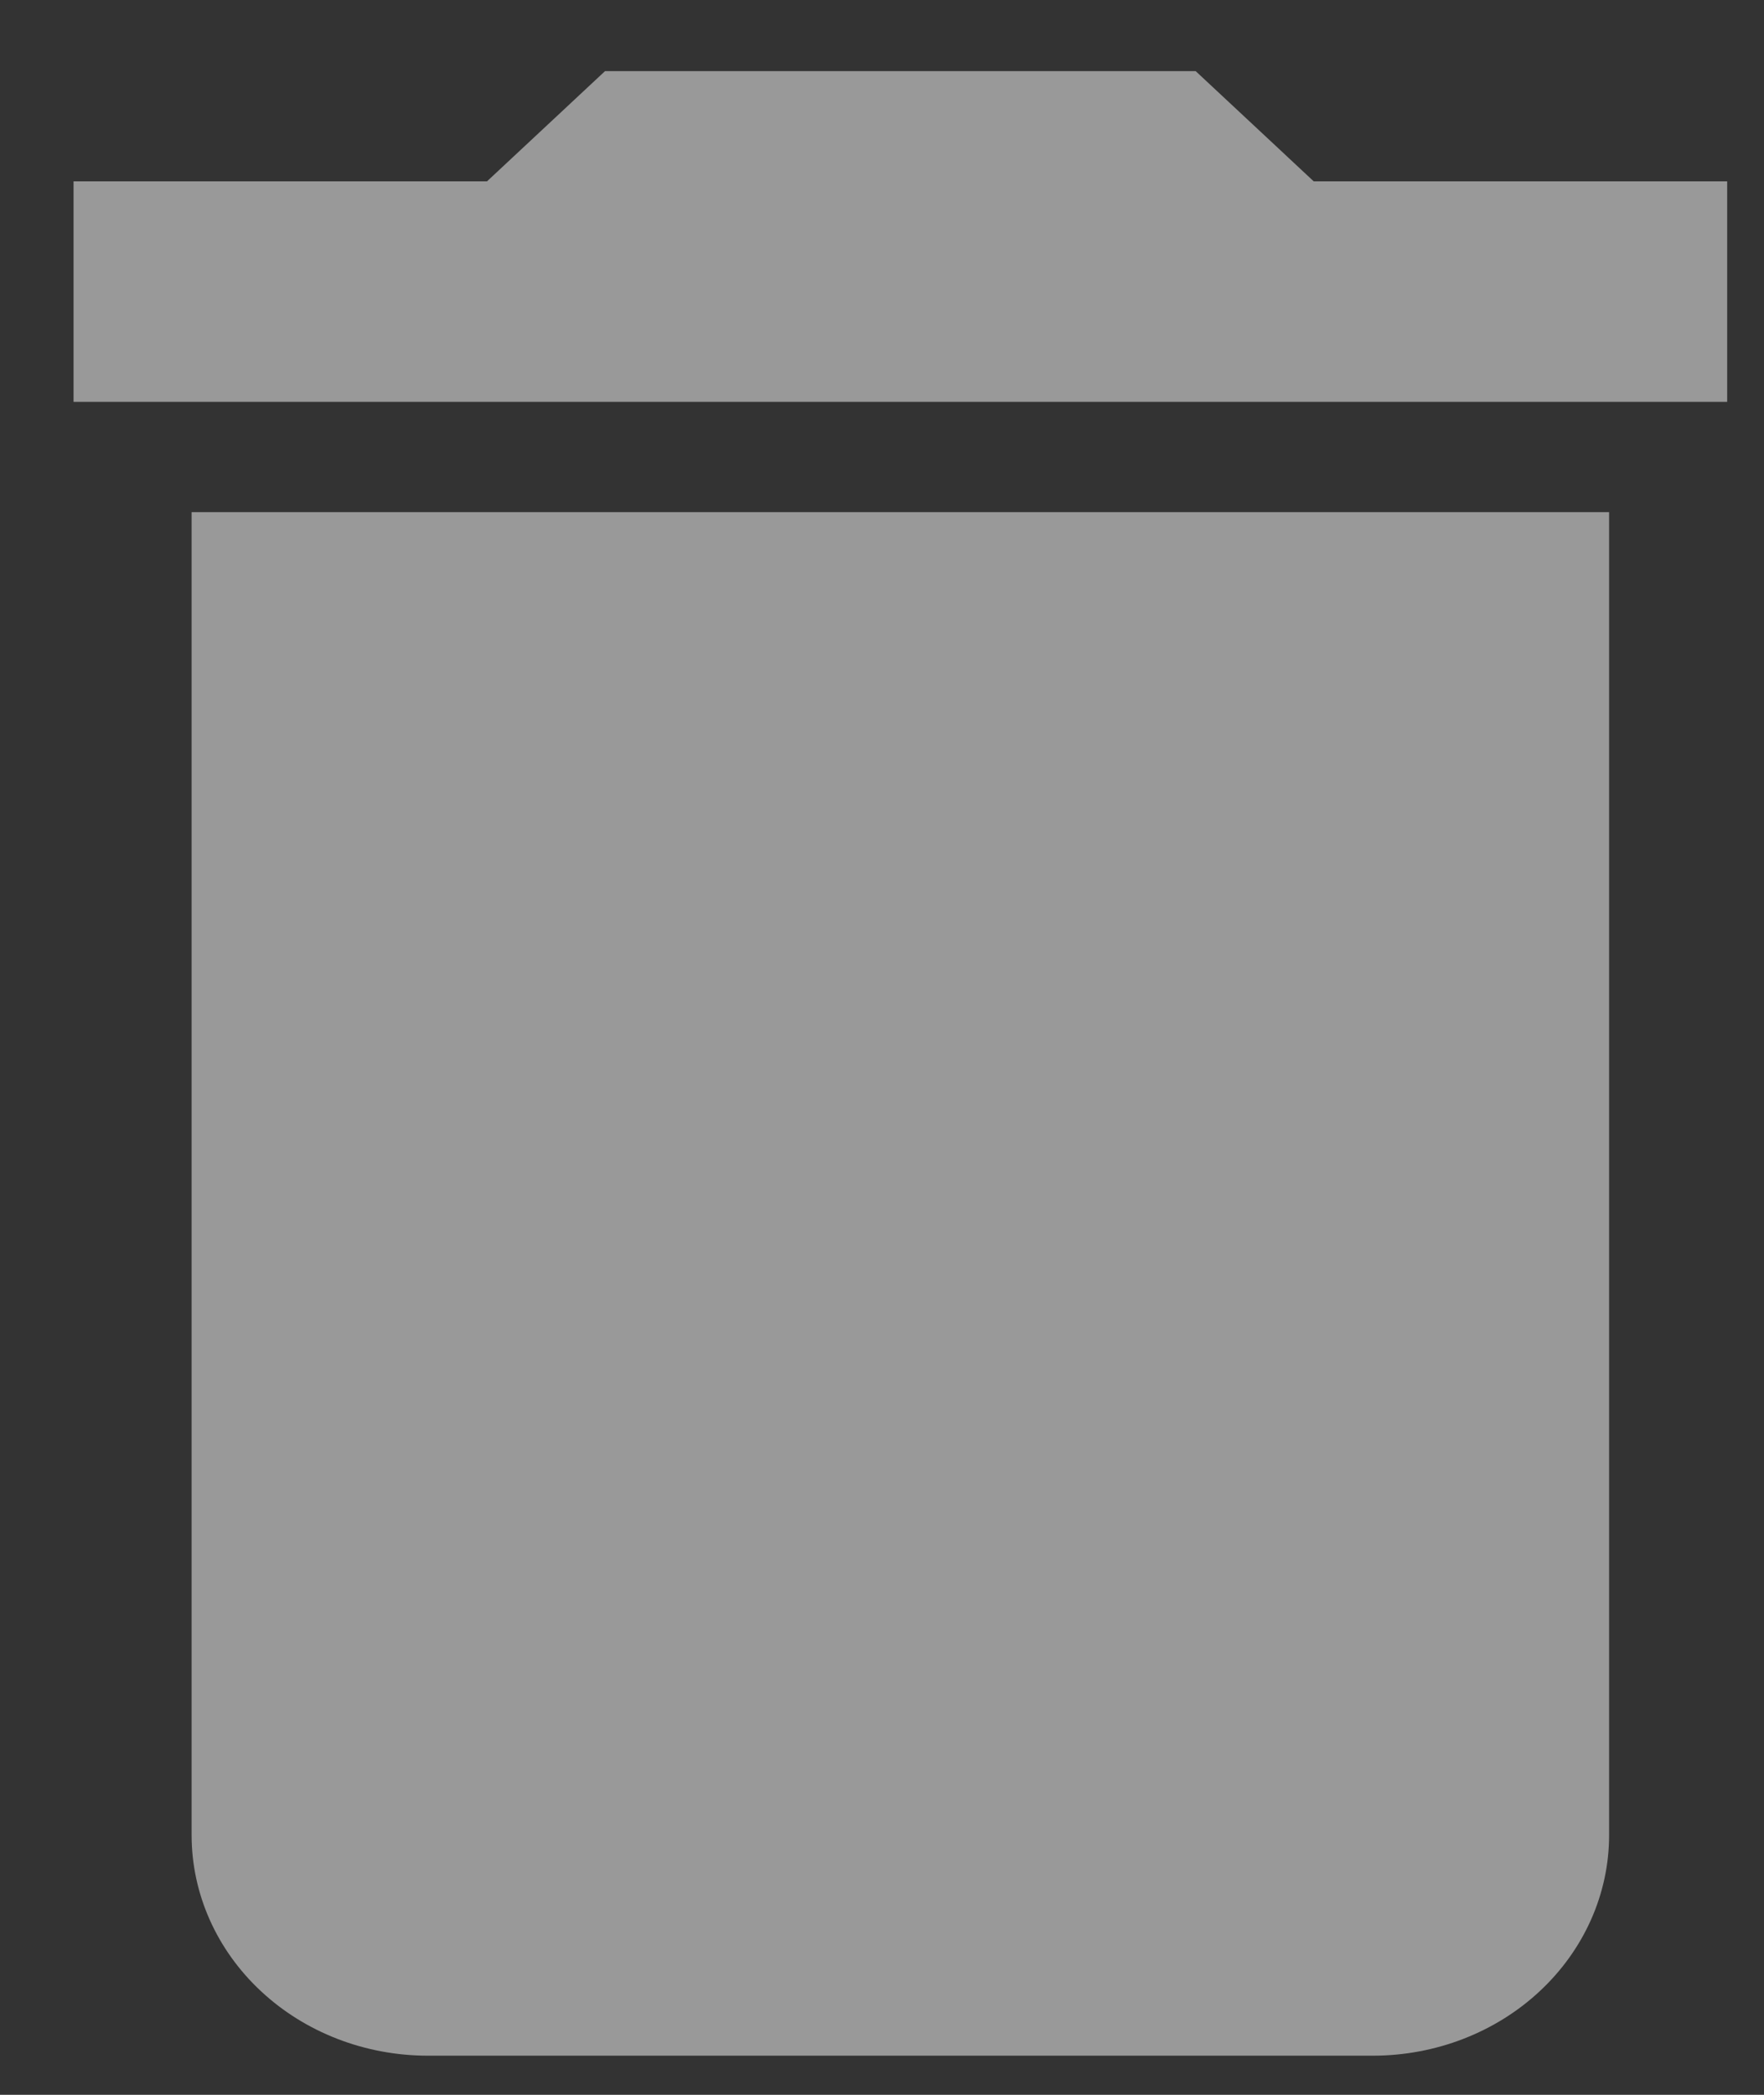 <svg width="16" height="19" viewBox="0 0 16 19" fill="none" xmlns="http://www.w3.org/2000/svg">
<rect x="0" y="0" width="16" height="19" fill="#333333" stroke="none"/>
<path d="M15.666 1.645H11.916L10.845 0.645H5.488L4.417 1.645H0.667V3.645H15.666M1.738 16.645C1.738 17.175 1.964 17.684 2.366 18.059C2.767 18.434 3.312 18.645 3.881 18.645H12.452C13.021 18.645 13.566 18.434 13.967 18.059C14.369 17.684 14.595 17.175 14.595 16.645V4.645H1.738V16.645Z" fill="white" fill-opacity="0.5"/>
</svg>

